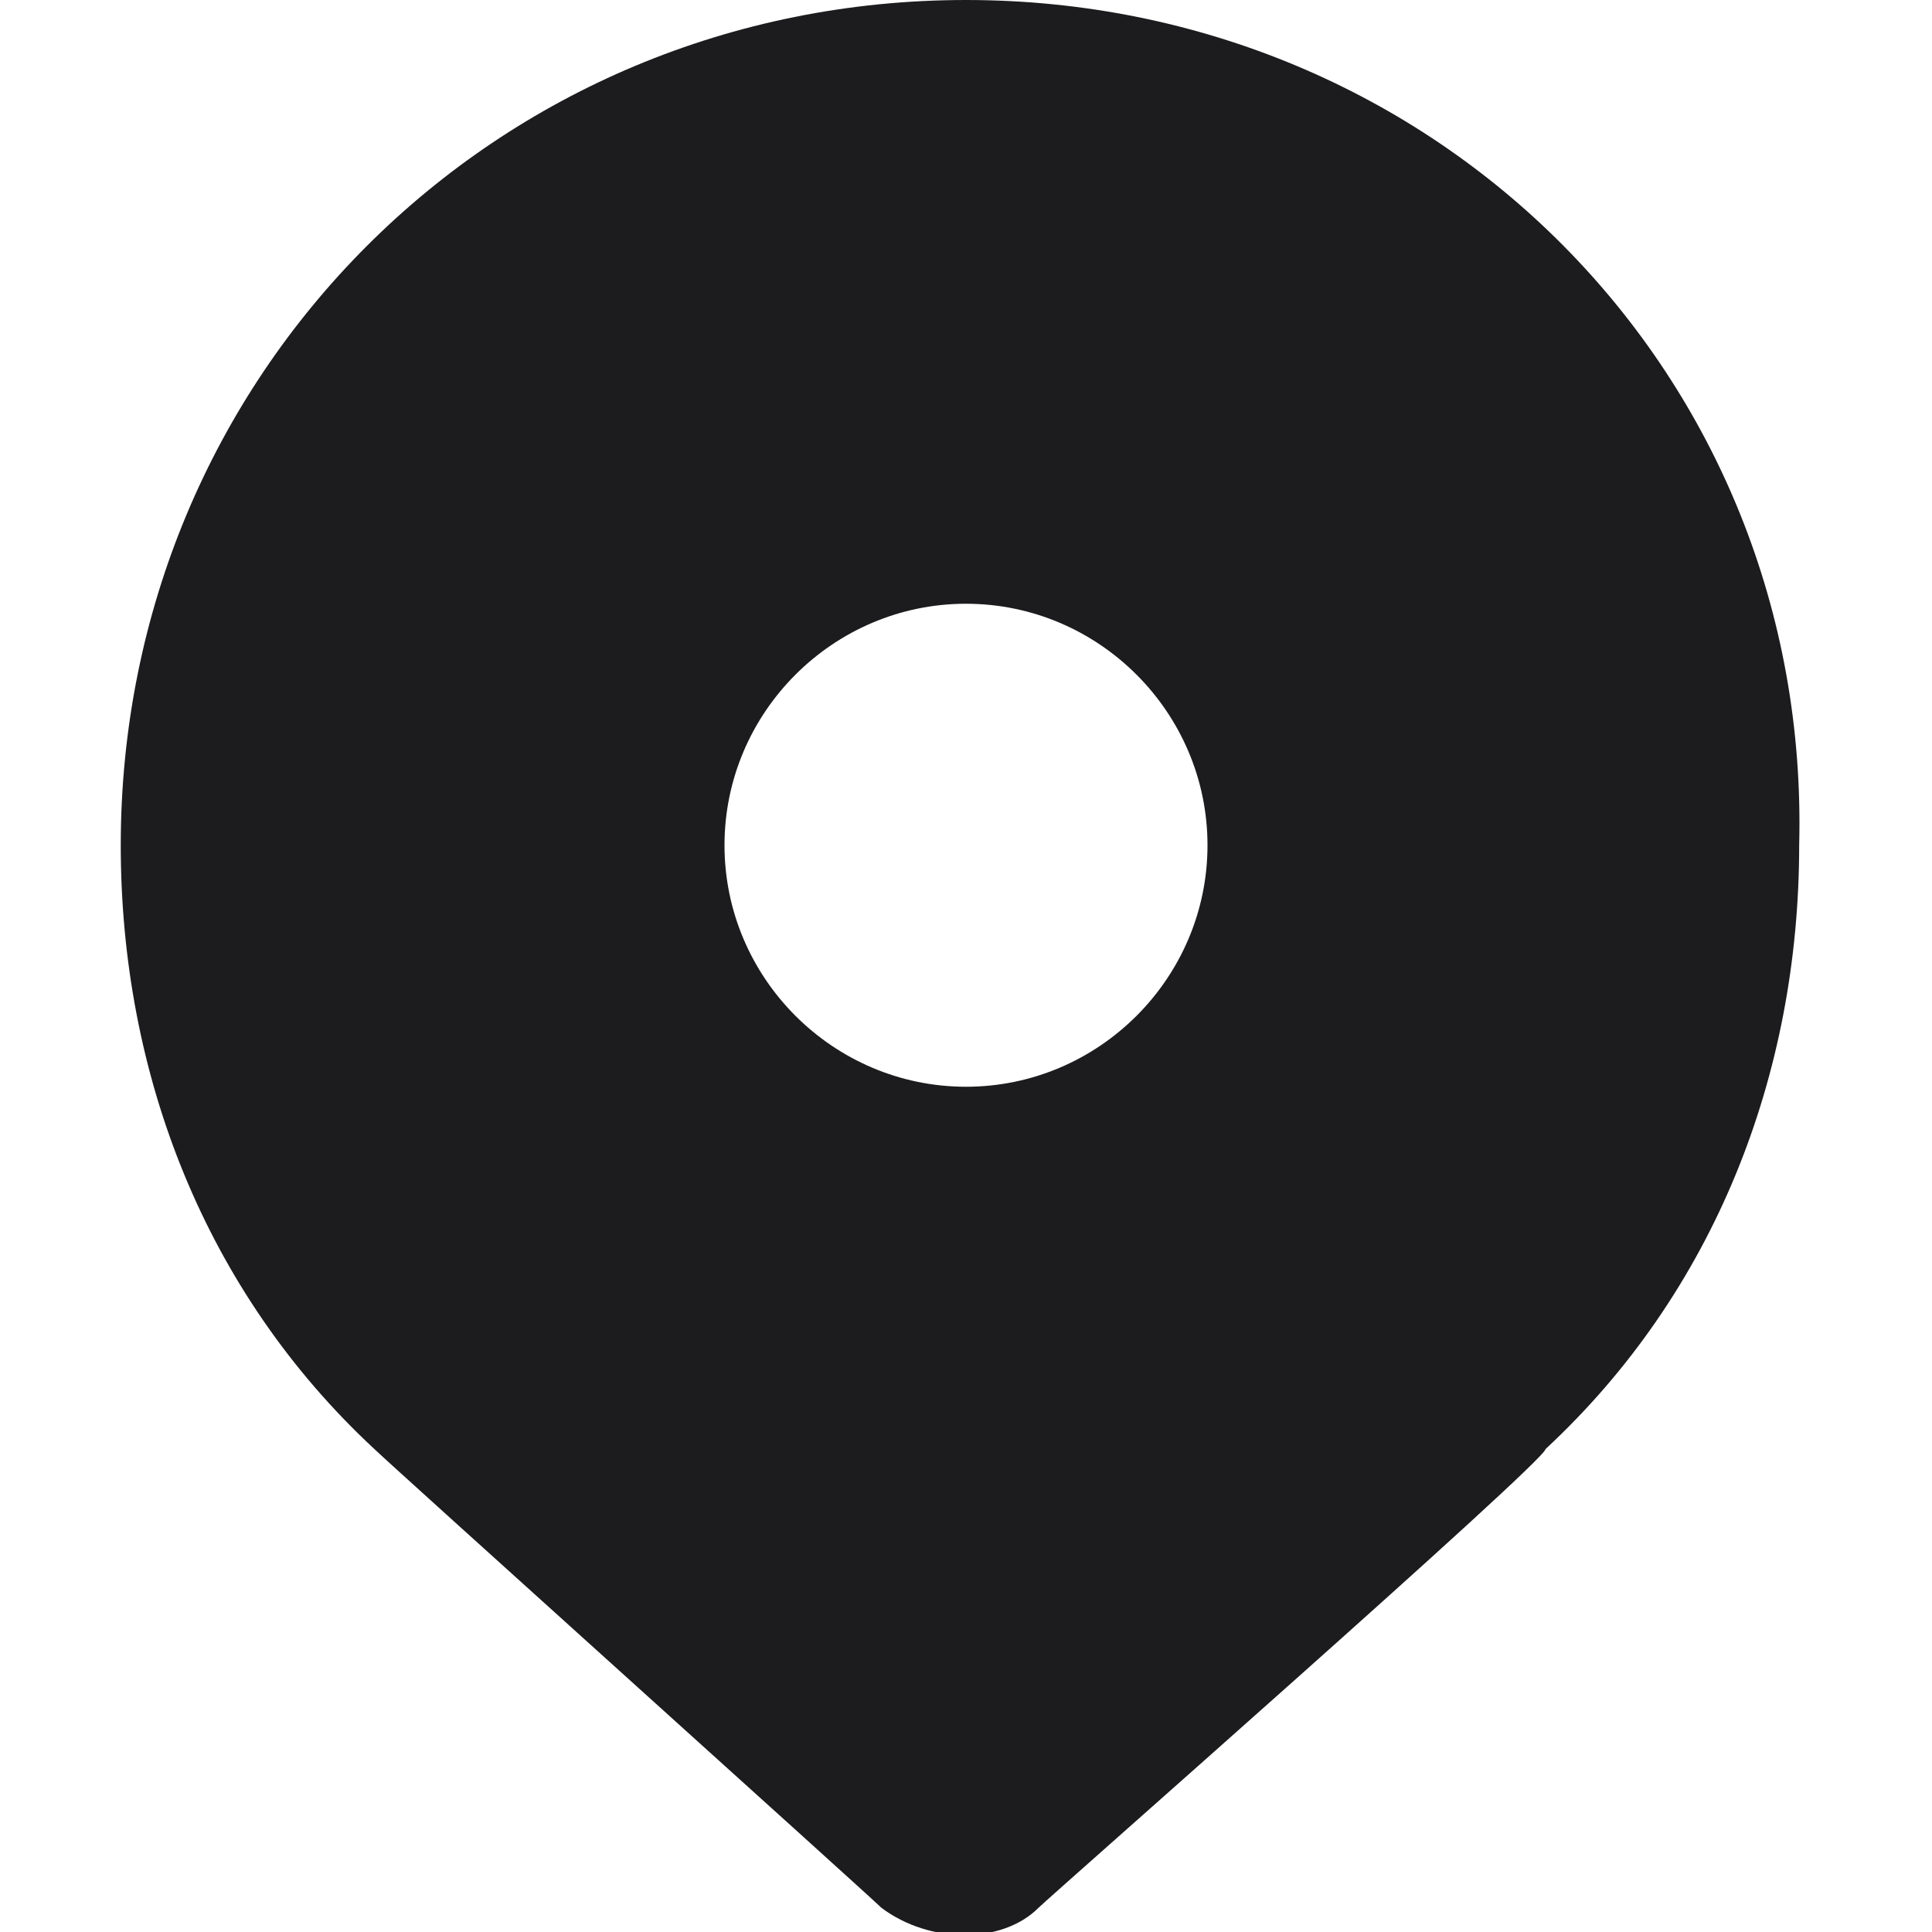 <svg width="16" height="16" viewBox="0 0 16 16" fill="none" xmlns="http://www.w3.org/2000/svg">
<g clip-path="url(#clip0_11672_139696)">
<path d="M8 0C4.1 0 1 3.1 1 7C1 8.9 1.7 10.7 3.1 12C3.2 12.1 7.2 15.7 7.3 15.8C7.7 16.1 8.3 16.1 8.6 15.8C8.7 15.7 12.8 12.1 12.8 12C14.2 10.7 14.9 8.9 14.9 7C15 3.1 11.9 0 8 0ZM8 9C6.9 9 6 8.1 6 7C6 5.9 6.9 5 8 5C9.1 5 10 5.9 10 7C10 8.1 9.1 9 8 9Z" fill="#1C1C1E"/>
</g>
<defs>
<clipPath id="clip0_11672_139696">
<rect width="16" height="16" fill="white"/>
</clipPath>
</defs>
</svg>
